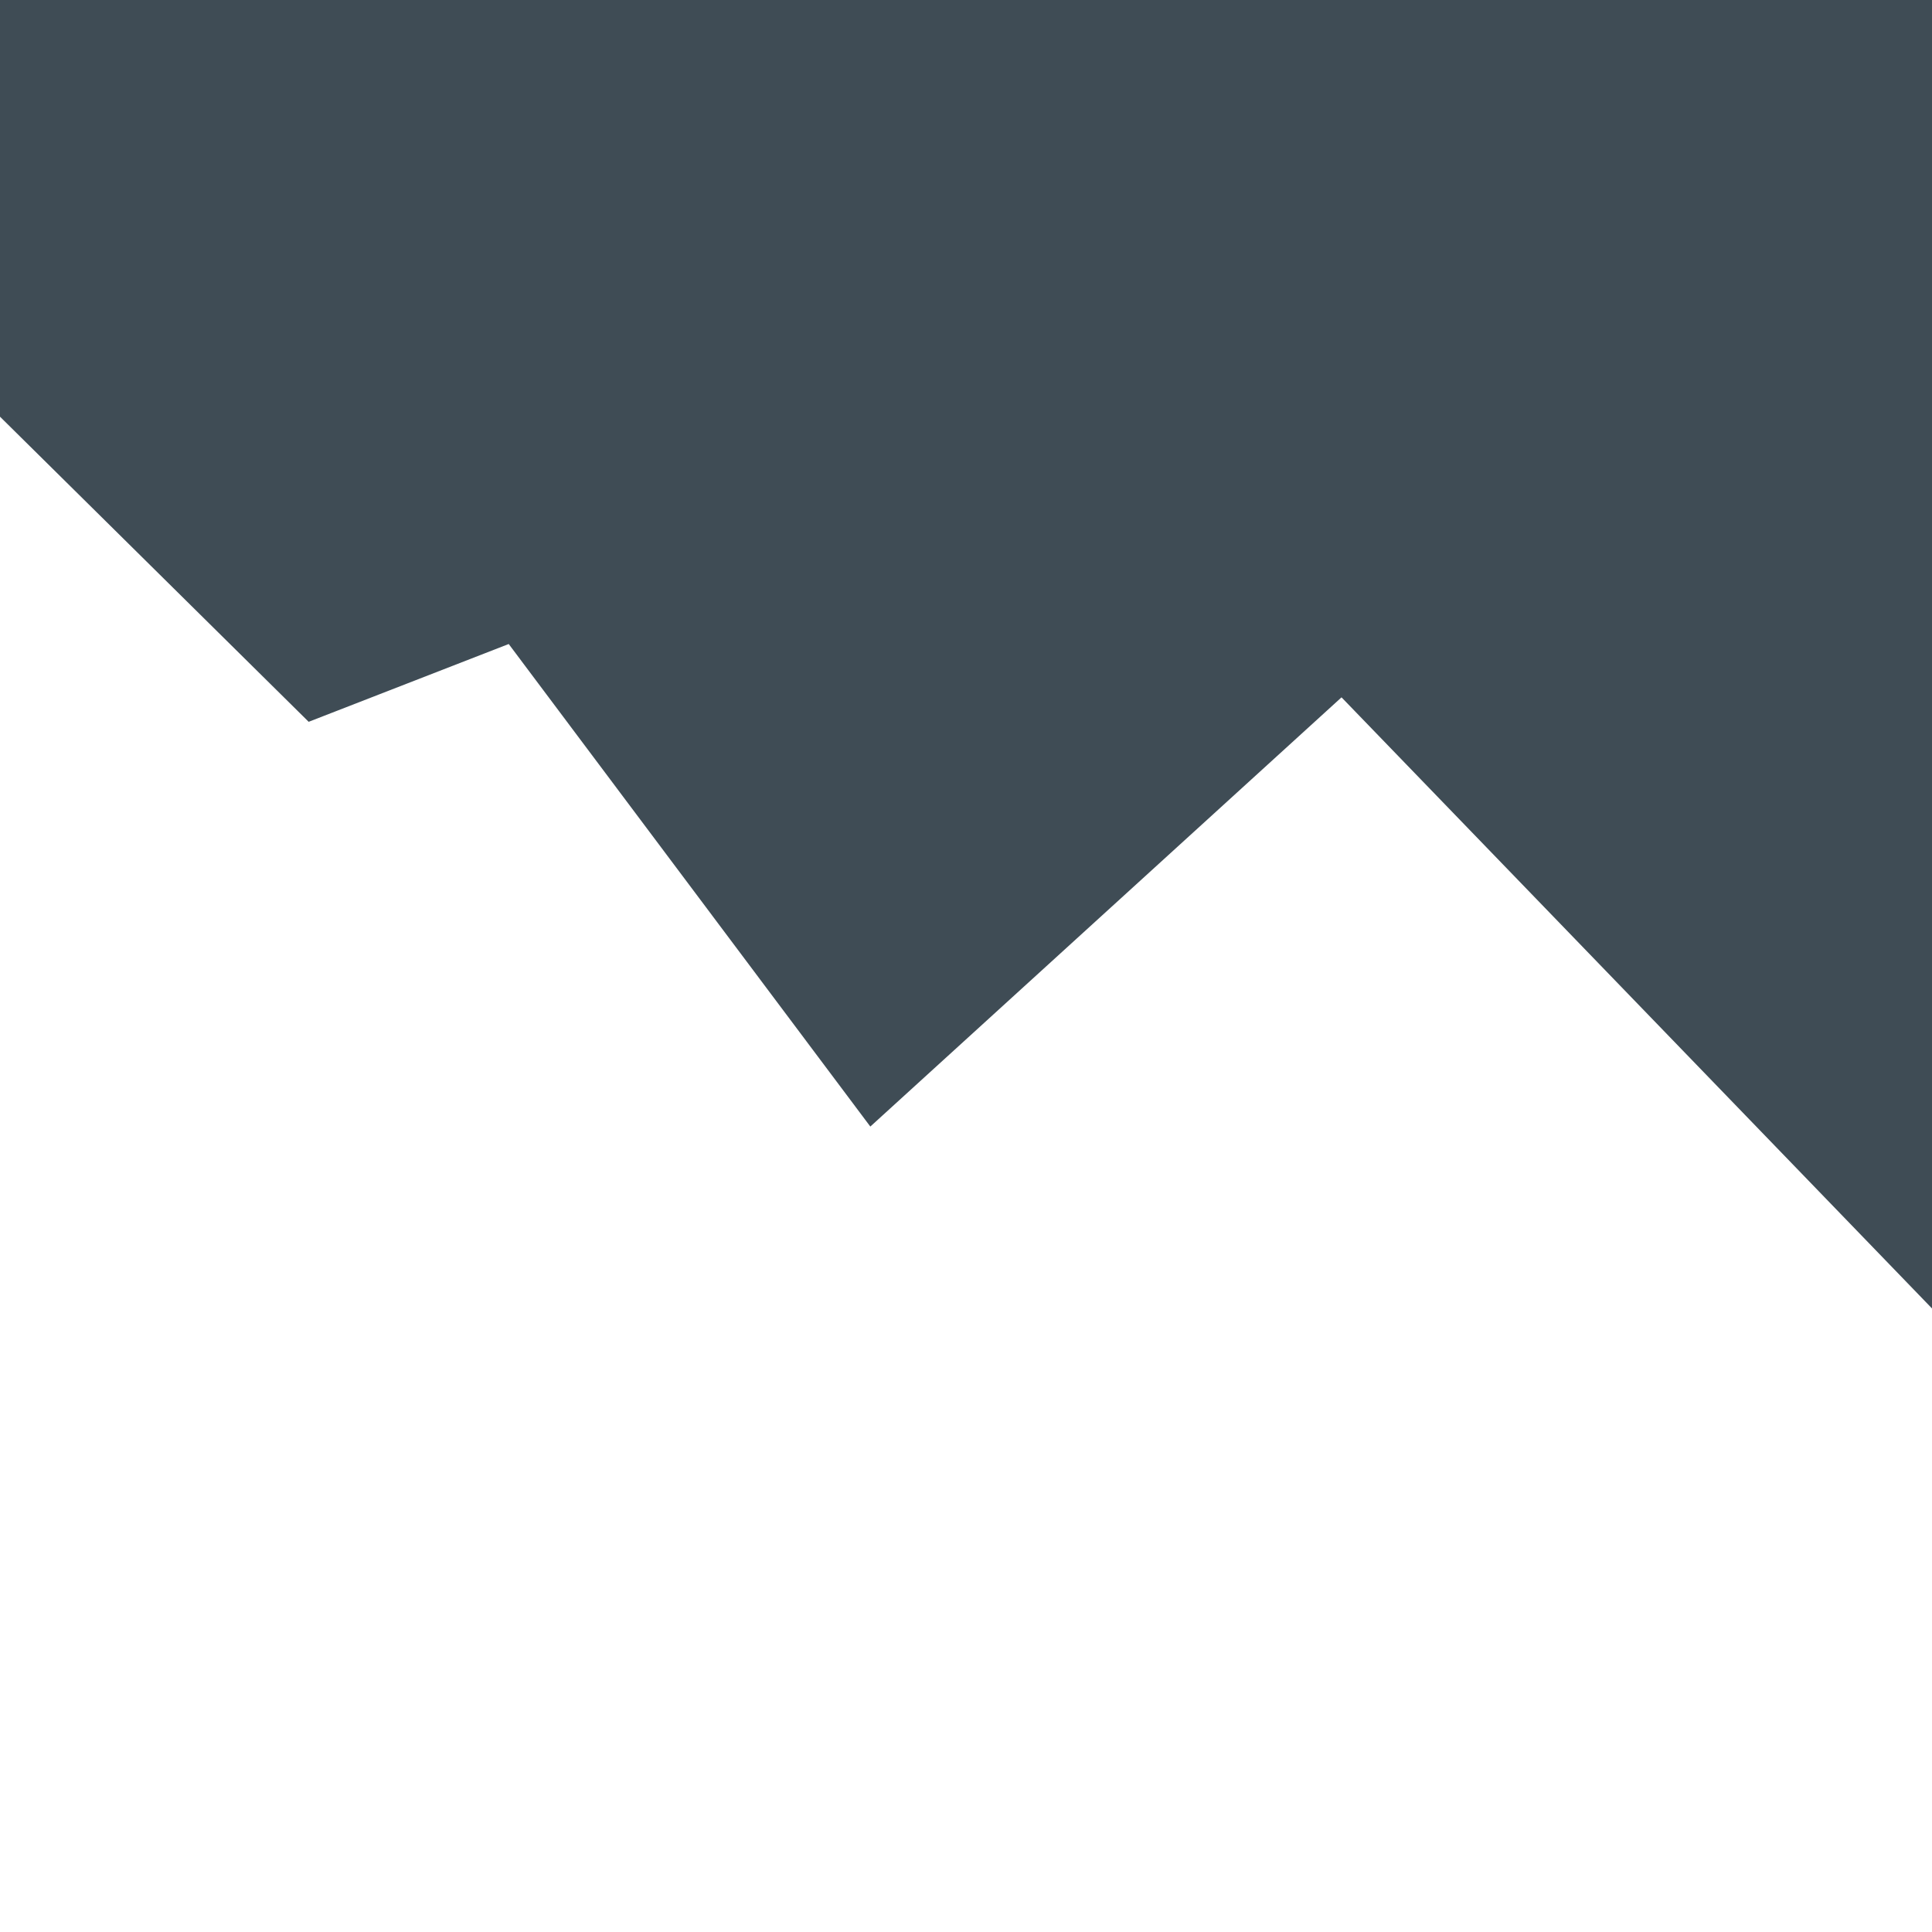 <?xml version="1.0" encoding="UTF-8"?>
<svg id="Calque_1" data-name="Calque 1" xmlns="http://www.w3.org/2000/svg" viewBox="0 0 2000 2000">
  <defs>
    <style>
      .cls-1 {
        fill: #3f4c55;
        stroke: #3f4c55;
        stroke-miterlimit: 10;
        stroke-width: 10px;
      }
    </style>
  </defs>
  <polyline class="cls-1" points="-1.49 422.85 320.75 741.38 528.35 660.65 901.66 1158.8 1388.96 714.92 2000 1347.3 2000 0 -.02 .01 0 426.41"/>
</svg>